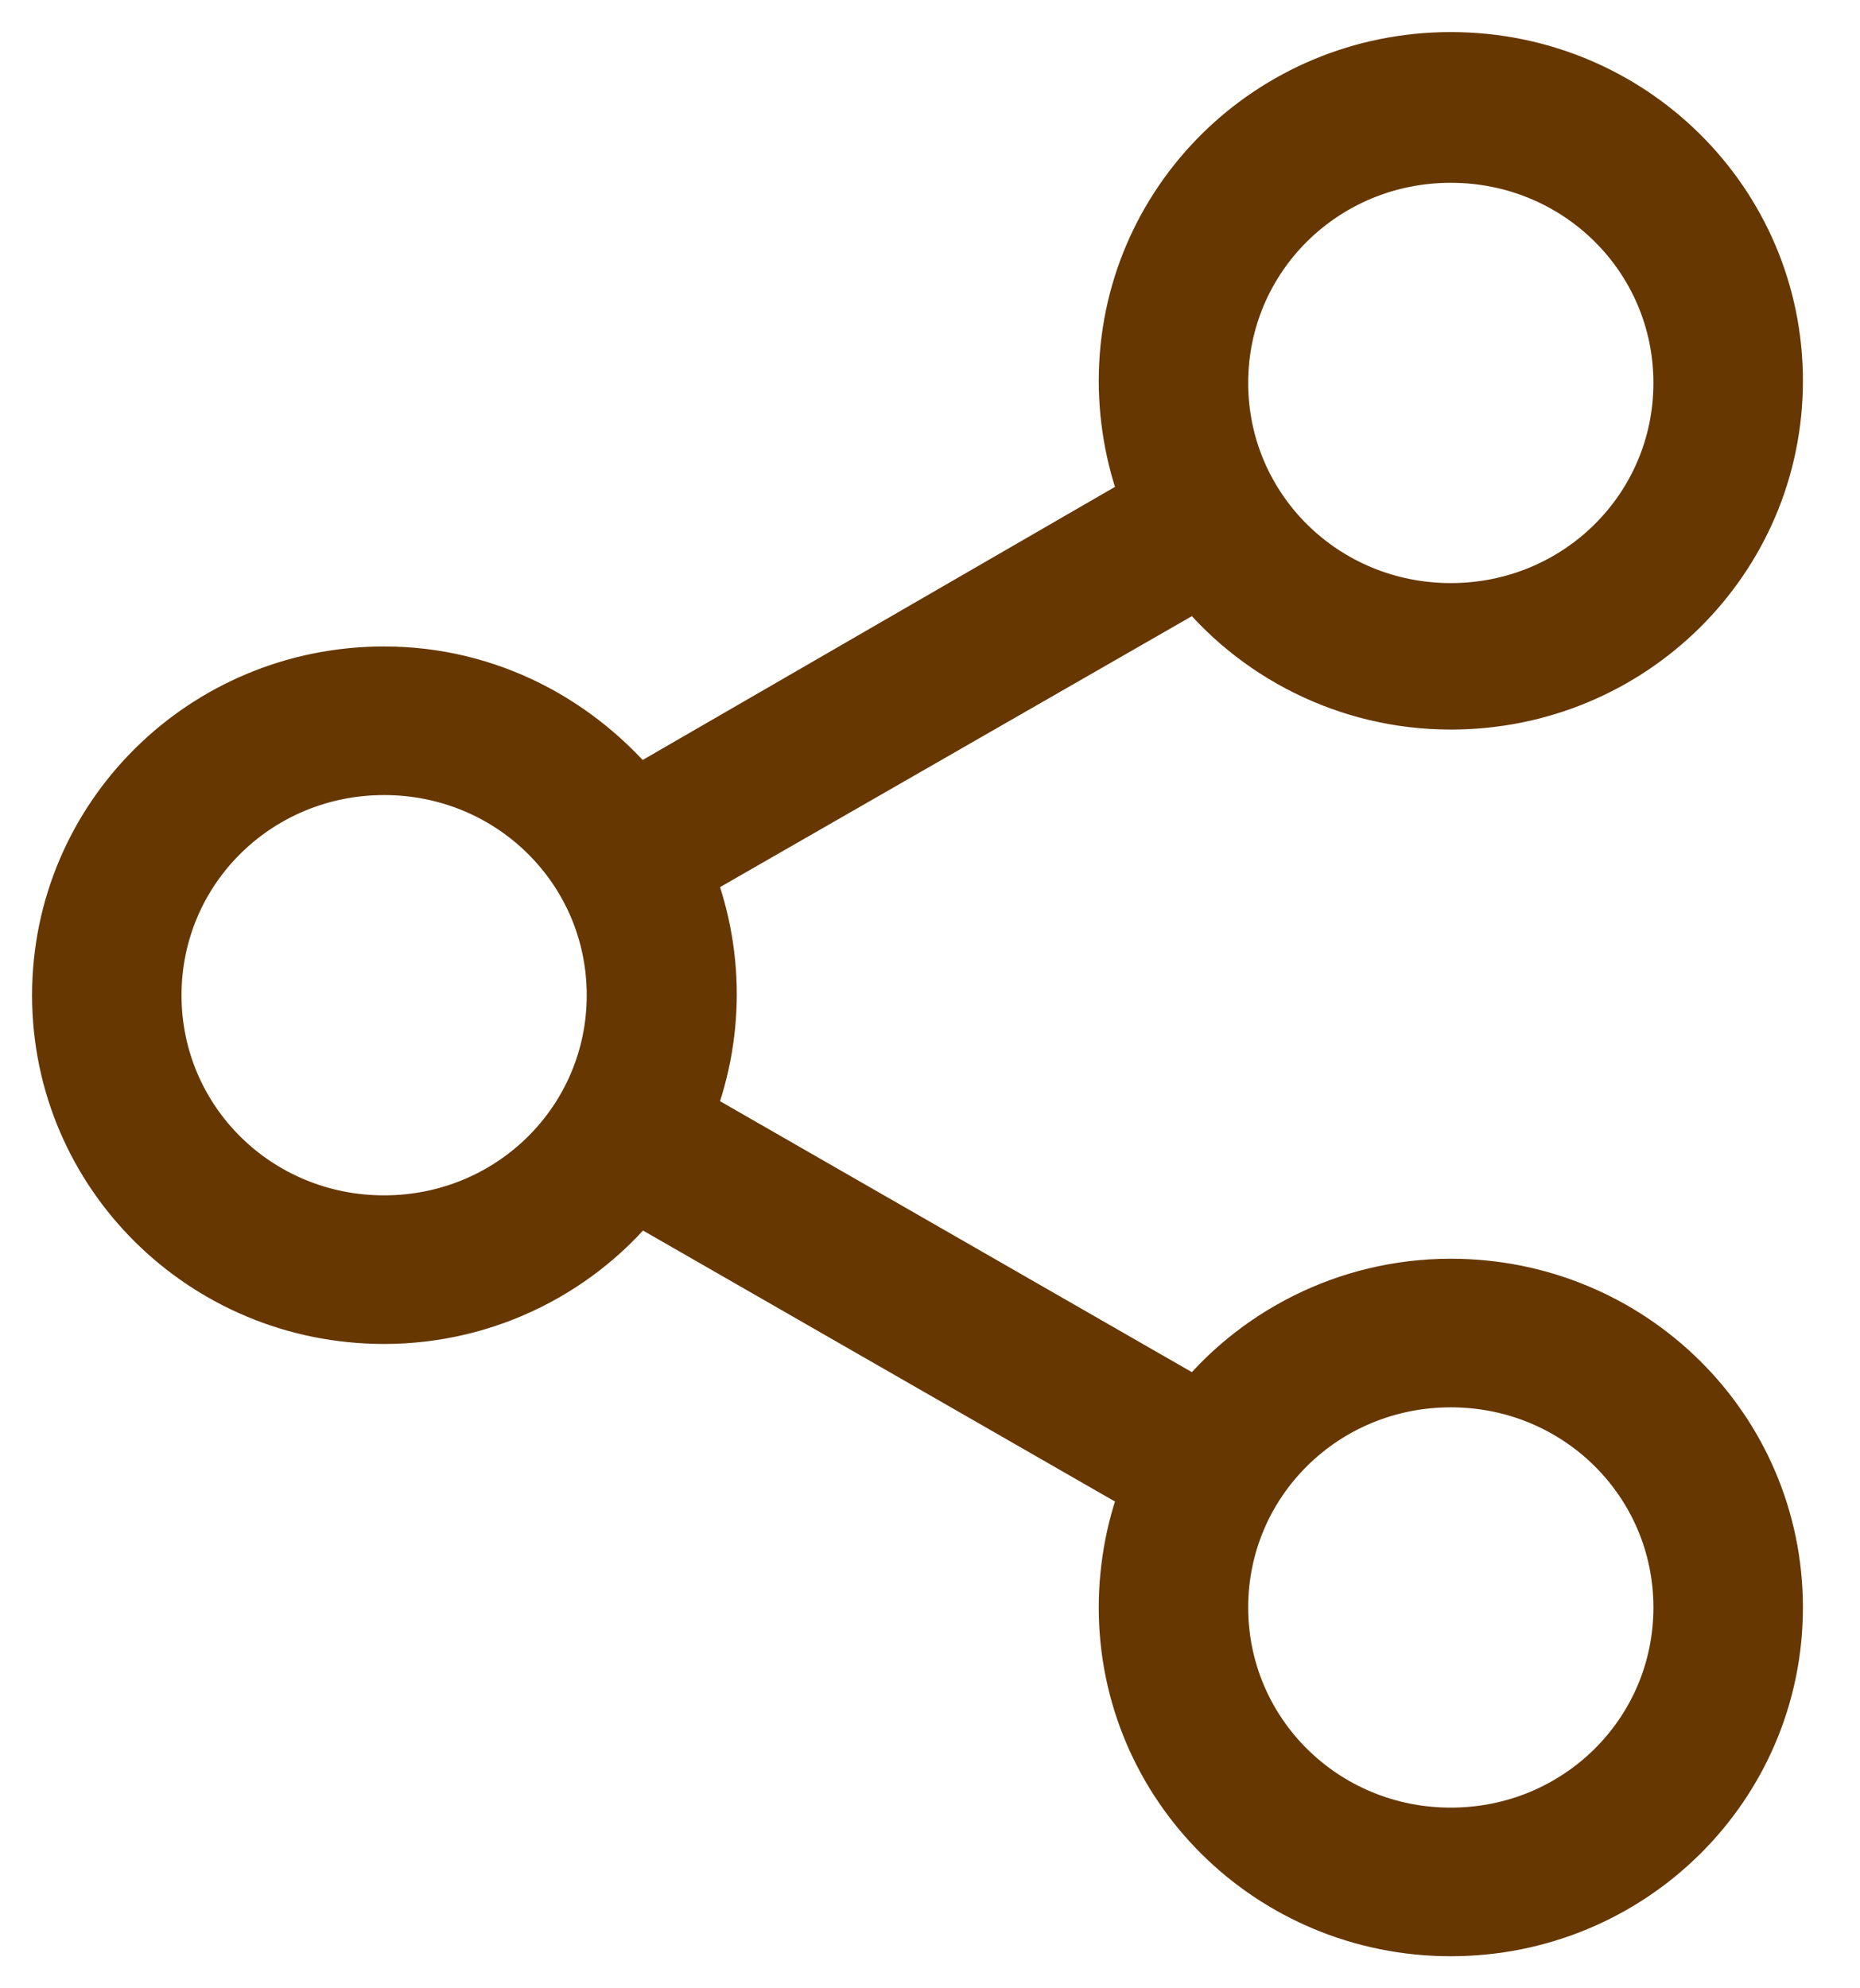 <svg width="29" height="31" viewBox="0 0 29 31" fill="none" xmlns="http://www.w3.org/2000/svg">
<g id="_x37_7_Essential_Icons">
<path id="Share" d="M22.62 20.125C21.024 20.125 19.593 20.882 18.695 22.034L10.613 17.393C11.112 16.175 11.112 14.825 10.613 13.607L18.695 8.966C19.593 10.118 21.024 10.875 22.62 10.875C25.381 10.875 27.61 8.67 27.61 5.938C27.61 3.205 25.381 1 22.62 1C19.86 1 17.631 3.205 17.631 5.938C17.631 6.596 17.764 7.254 17.997 7.814L9.914 12.488C8.983 11.336 7.586 10.579 5.989 10.579C3.229 10.579 1 12.784 1 15.517C1 18.249 3.229 20.454 5.989 20.454C7.586 20.454 9.016 19.697 9.914 18.545L17.997 23.186C17.764 23.746 17.631 24.404 17.631 25.062C17.631 27.794 19.86 30 22.62 30C25.381 30 27.61 27.794 27.61 25.062C27.61 22.33 25.381 20.125 22.62 20.125ZM22.62 2.35C24.649 2.35 26.279 3.963 26.279 5.97C26.279 7.978 24.649 9.591 22.62 9.591C20.591 9.591 18.961 7.978 18.961 5.97C18.961 3.963 20.591 2.35 22.62 2.35ZM5.989 19.137C3.96 19.137 2.33 17.524 2.33 15.517C2.33 13.508 3.96 11.896 5.989 11.896C8.018 11.896 9.648 13.508 9.648 15.517C9.648 17.524 8.018 19.137 5.989 19.137ZM22.62 28.683C20.591 28.683 18.961 27.07 18.961 25.062C18.961 23.055 20.591 21.442 22.62 21.442C24.649 21.442 26.279 23.055 26.279 25.062C26.279 27.07 24.649 28.683 22.62 28.683Z" fill="#663700" stroke="#663700"/>
</g>
</svg>
